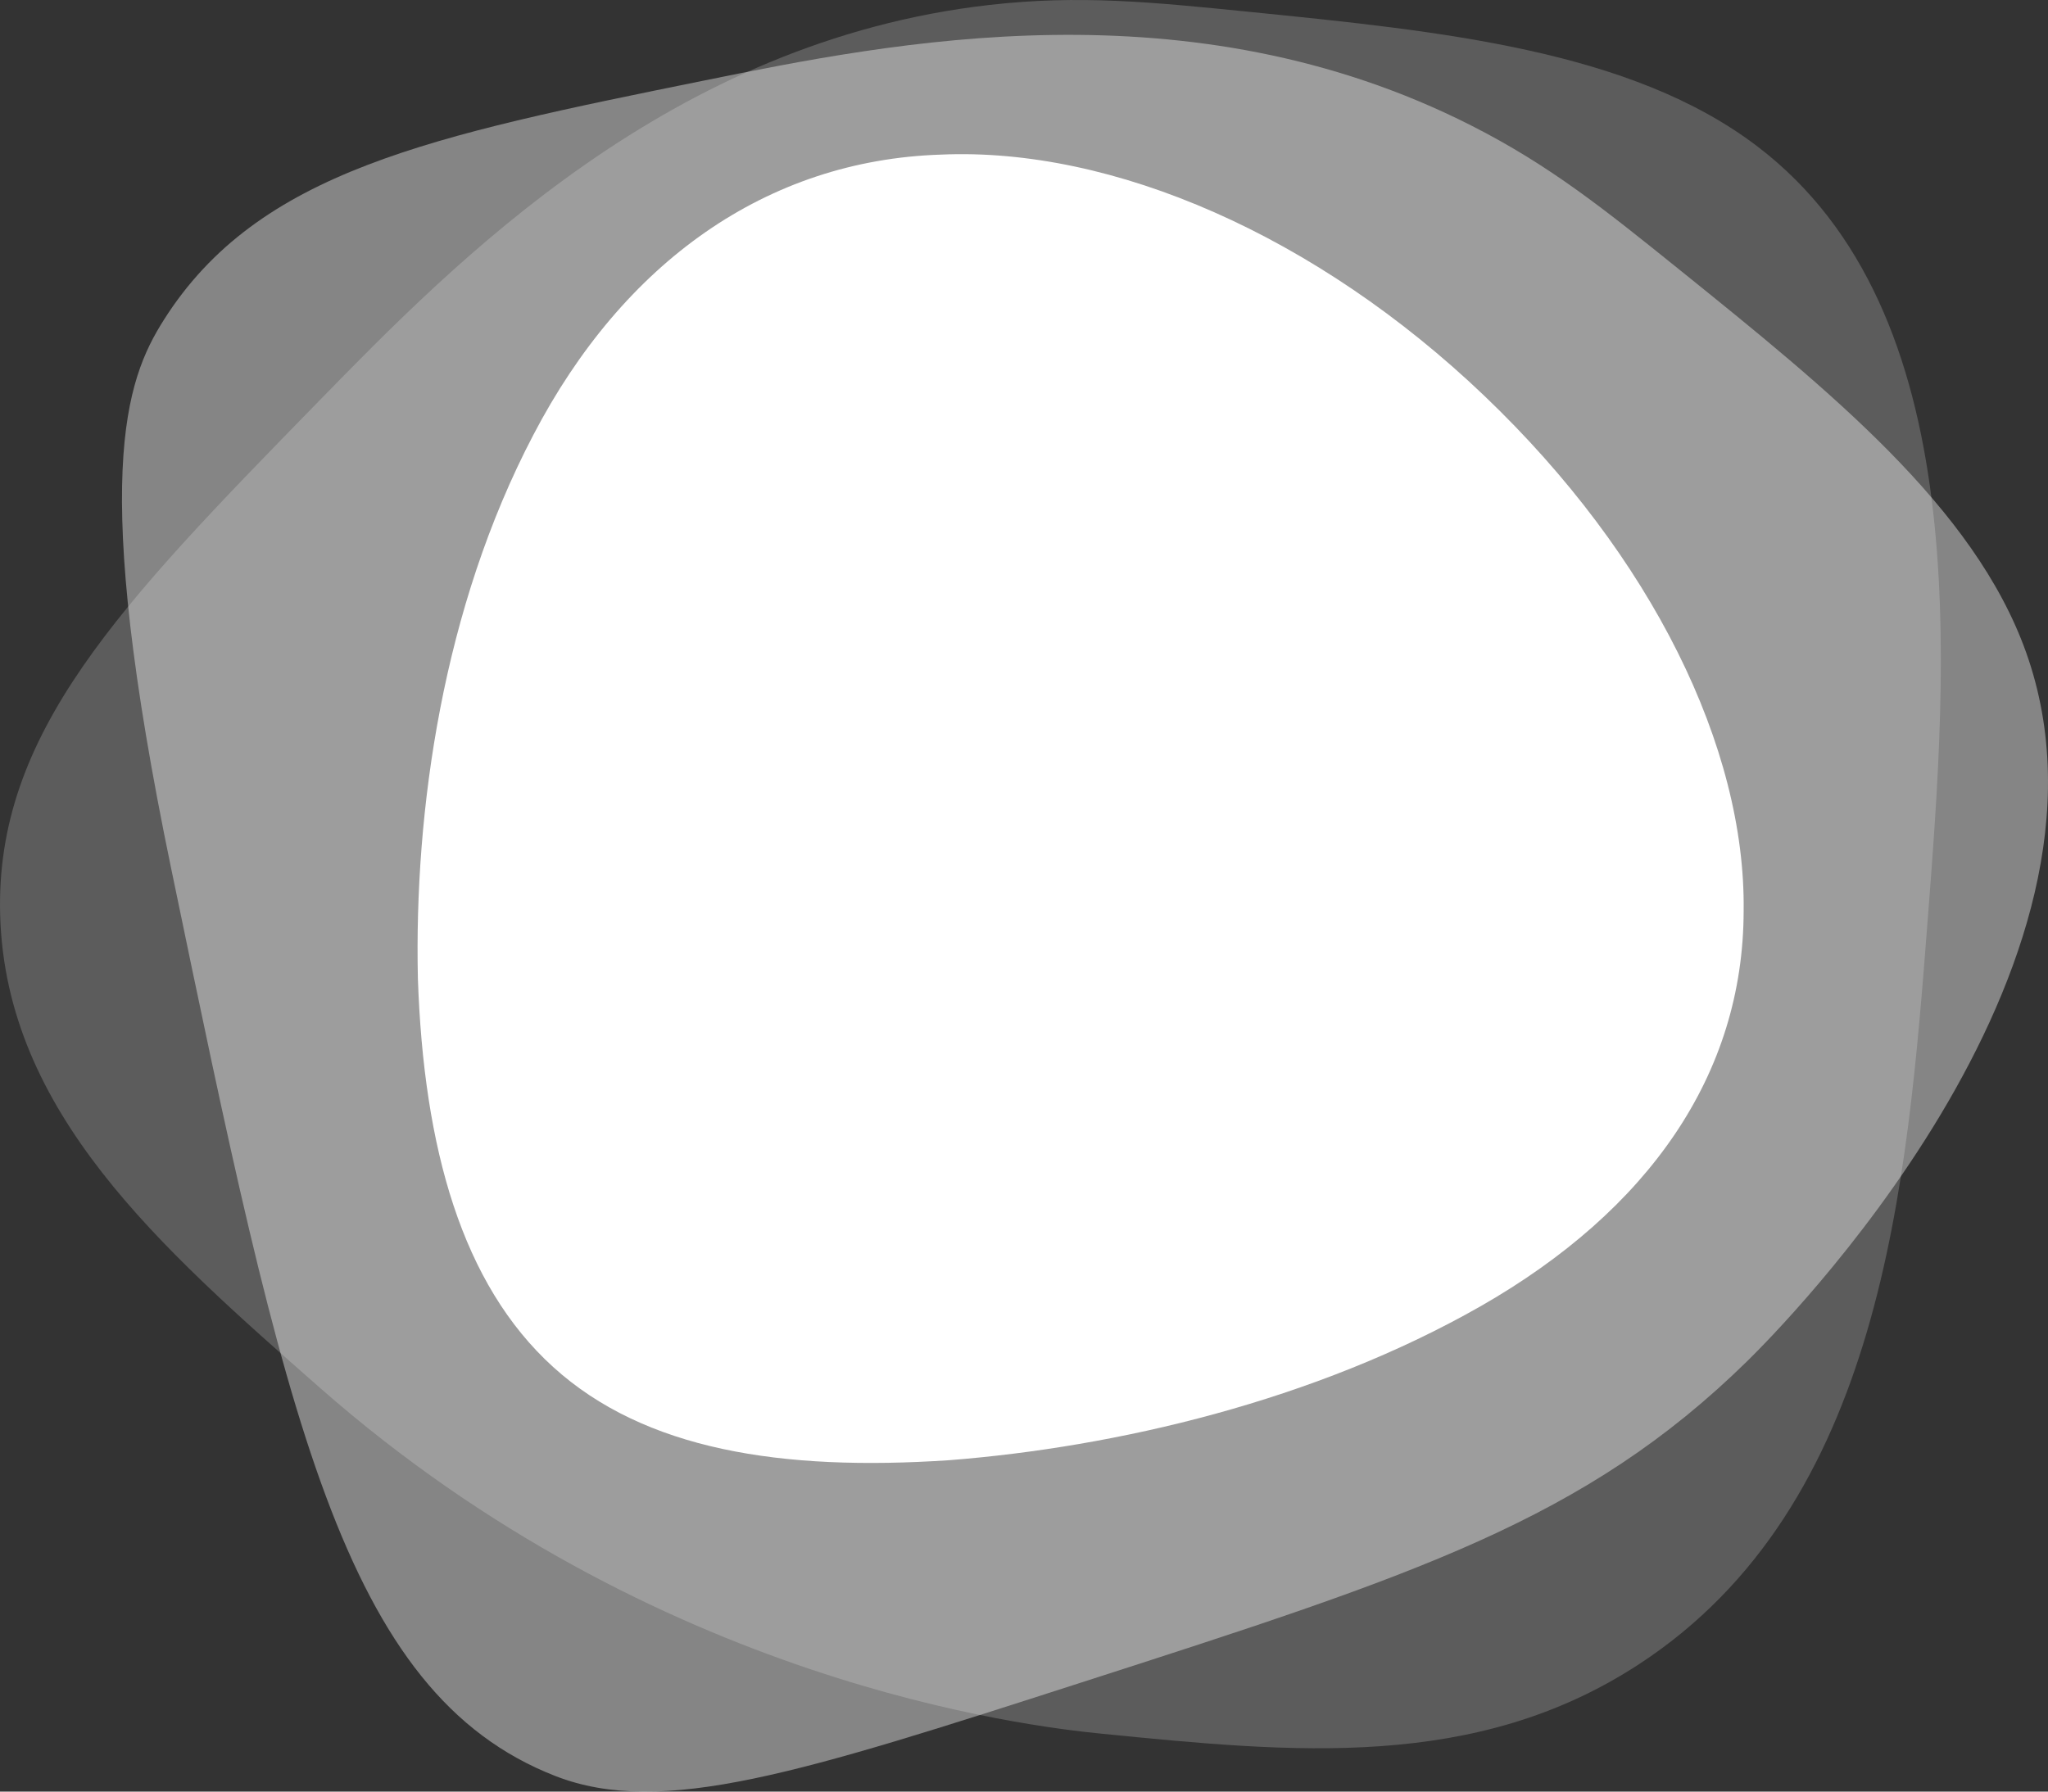 <svg width="192" height="168" viewBox="0 0 192 168" fill="none" xmlns="http://www.w3.org/2000/svg">
<rect x="0" y="0" width="192" height="168" fill="#333333" stroke="none"/>
<path opacity="0.2" d="M180.725 86.221C178.803 111.077 176.475 141.159 153.646 156.062C138.335 166.061 121.265 164.363 103.277 162.572C96.372 161.884 61.517 157.844 30.015 130.157C14.923 116.892 0.585 104.284 0.017 85.9C-0.505 68.763 11.257 56.705 29.813 37.694C42.695 24.497 62.84 3.848 92.8 0.459C101.175 -0.489 107.9 0.184 117.038 1.102C135.167 2.923 152.922 4.705 164.761 13.733C185.131 29.248 182.594 62.068 180.725 86.221Z" fill="white"/>
<path opacity="0.4" d="M163.812 127.626C148.587 142.56 132.638 147.701 101.378 157.769C75.17 166.215 62.07 170.43 52.075 166.544C32.094 158.763 26.7 132.782 16.06 81.501C8.416 44.68 11.755 35.683 15.359 29.999C24.209 16.029 40.415 12.747 65.969 7.56C83.709 3.964 111.466 -1.667 137.938 11.775C145.341 15.532 150.502 19.693 157.53 25.355C171.456 36.578 185.093 47.572 189.942 61.159C200.583 90.957 166.653 124.834 163.812 127.626Z" fill="white"/>
<path d="M139.16 37.12C154.905 52.157 163.655 70.148 163.467 85.381C163.456 100.816 154.5 113.5 138.849 122.464C123.197 131.393 104.605 135.696 89.007 136.924C73.214 137.98 60.415 135.955 51.853 128.18C43.314 120.422 39.722 107.698 39.177 91.755C38.825 75.991 41.506 57.014 49.992 40.8C58.437 24.592 71.871 15.023 88.209 14.498C104.371 13.783 123.438 22.1 139.16 37.12Z" fill="white"/>
</svg>
